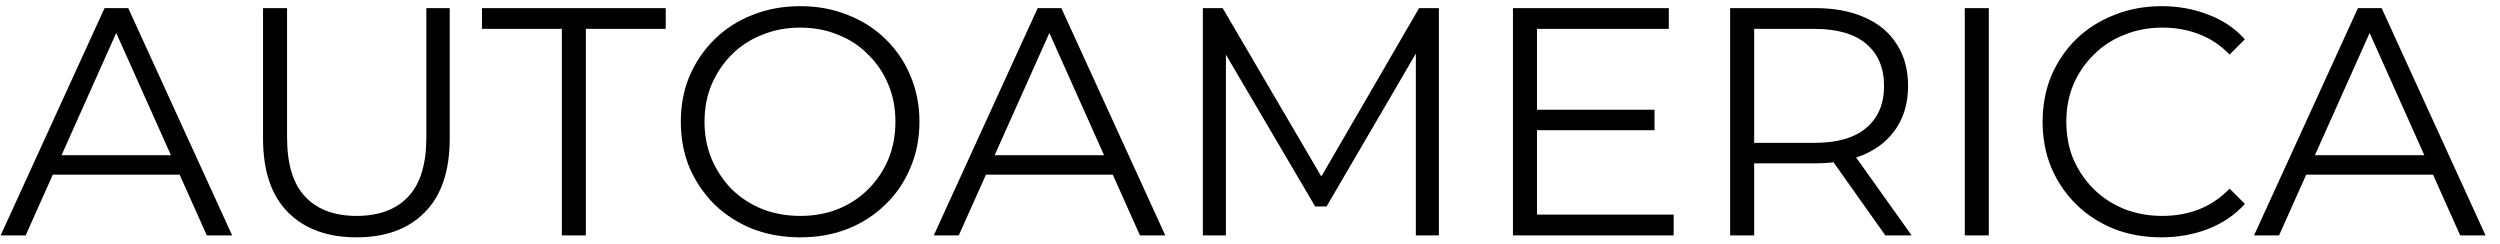 <svg width="154" height="15" viewBox="0 0 154 15" fill="none" xmlns="http://www.w3.org/2000/svg">
<path d="M0.04 14.5L6.44 0.5H7.9L14.3 14.5H12.74L6.86 1.36H7.46L1.58 14.5H0.04ZM2.56 10.76L3 9.56H11.14L11.58 10.76H2.56ZM21.963 14.62C20.176 14.62 18.77 14.107 17.743 13.08C16.716 12.053 16.203 10.533 16.203 8.52V0.5H17.683V8.46C17.683 10.113 18.056 11.333 18.803 12.12C19.55 12.907 20.603 13.3 21.963 13.3C23.336 13.3 24.396 12.907 25.143 12.12C25.89 11.333 26.263 10.113 26.263 8.46V0.5H27.703V8.52C27.703 10.533 27.19 12.053 26.163 13.08C25.15 14.107 23.75 14.62 21.963 14.62ZM34.609 14.5V1.78H29.689V0.5H41.009V1.78H36.089V14.5H34.609ZM49.298 14.62C48.245 14.62 47.265 14.447 46.358 14.1C45.465 13.74 44.685 13.24 44.018 12.6C43.365 11.947 42.852 11.193 42.478 10.34C42.118 9.473 41.938 8.527 41.938 7.5C41.938 6.473 42.118 5.533 42.478 4.68C42.852 3.813 43.365 3.06 44.018 2.42C44.685 1.767 45.465 1.267 46.358 0.92C47.252 0.56 48.232 0.38 49.298 0.38C50.352 0.38 51.325 0.56 52.218 0.92C53.112 1.267 53.885 1.76 54.538 2.4C55.205 3.04 55.718 3.793 56.078 4.66C56.452 5.527 56.638 6.473 56.638 7.5C56.638 8.527 56.452 9.473 56.078 10.34C55.718 11.207 55.205 11.96 54.538 12.6C53.885 13.24 53.112 13.74 52.218 14.1C51.325 14.447 50.352 14.62 49.298 14.62ZM49.298 13.3C50.138 13.3 50.912 13.16 51.618 12.88C52.338 12.587 52.958 12.18 53.478 11.66C54.012 11.127 54.425 10.513 54.718 9.82C55.012 9.113 55.158 8.34 55.158 7.5C55.158 6.66 55.012 5.893 54.718 5.2C54.425 4.493 54.012 3.88 53.478 3.36C52.958 2.827 52.338 2.42 51.618 2.14C50.912 1.847 50.138 1.7 49.298 1.7C48.458 1.7 47.678 1.847 46.958 2.14C46.238 2.42 45.612 2.827 45.078 3.36C44.558 3.88 44.145 4.493 43.838 5.2C43.545 5.893 43.398 6.66 43.398 7.5C43.398 8.327 43.545 9.093 43.838 9.8C44.145 10.507 44.558 11.127 45.078 11.66C45.612 12.18 46.238 12.587 46.958 12.88C47.678 13.16 48.458 13.3 49.298 13.3ZM57.52 14.5L63.92 0.5H65.38L71.781 14.5H70.221L64.341 1.36H64.941L59.06 14.5H57.52ZM60.041 10.76L60.48 9.56H68.621L69.061 10.76H60.041ZM74.096 14.5V0.5H75.316L81.716 11.42H81.076L87.416 0.5H88.636V14.5H87.216V2.72H87.556L81.716 12.72H81.016L75.136 2.72H75.516V14.5H74.096ZM94.518 6.76H101.918V8.02H94.518V6.76ZM94.678 13.22H103.098V14.5H93.198V0.5H102.798V1.78H94.678V13.22ZM106.577 14.5V0.5H111.817C113.004 0.5 114.024 0.693 114.877 1.08C115.73 1.453 116.384 2 116.837 2.72C117.304 3.427 117.537 4.287 117.537 5.3C117.537 6.287 117.304 7.14 116.837 7.86C116.384 8.567 115.73 9.113 114.877 9.5C114.024 9.873 113.004 10.06 111.817 10.06H107.397L108.057 9.38V14.5H106.577ZM116.137 14.5L112.537 9.42H114.137L117.757 14.5H116.137ZM108.057 9.5L107.397 8.8H111.777C113.177 8.8 114.237 8.493 114.957 7.88C115.69 7.267 116.057 6.407 116.057 5.3C116.057 4.18 115.69 3.313 114.957 2.7C114.237 2.087 113.177 1.78 111.777 1.78H107.397L108.057 1.08V9.5ZM121.03 14.5V0.5H122.51V14.5H121.03ZM133.145 14.62C132.092 14.62 131.118 14.447 130.225 14.1C129.332 13.74 128.558 13.24 127.905 12.6C127.252 11.96 126.738 11.207 126.365 10.34C126.005 9.473 125.825 8.527 125.825 7.5C125.825 6.473 126.005 5.527 126.365 4.66C126.738 3.793 127.252 3.04 127.905 2.4C128.572 1.76 129.352 1.267 130.245 0.92C131.138 0.56 132.112 0.38 133.165 0.38C134.178 0.38 135.132 0.553 136.025 0.9C136.918 1.233 137.672 1.74 138.285 2.42L137.345 3.36C136.772 2.773 136.138 2.353 135.445 2.1C134.752 1.833 134.005 1.7 133.205 1.7C132.365 1.7 131.585 1.847 130.865 2.14C130.145 2.42 129.518 2.827 128.985 3.36C128.452 3.88 128.032 4.493 127.725 5.2C127.432 5.893 127.285 6.66 127.285 7.5C127.285 8.34 127.432 9.113 127.725 9.82C128.032 10.513 128.452 11.127 128.985 11.66C129.518 12.18 130.145 12.587 130.865 12.88C131.585 13.16 132.365 13.3 133.205 13.3C134.005 13.3 134.752 13.167 135.445 12.9C136.138 12.633 136.772 12.207 137.345 11.62L138.285 12.56C137.672 13.24 136.918 13.753 136.025 14.1C135.132 14.447 134.172 14.62 133.145 14.62ZM138.849 14.5L145.249 0.5H146.709L153.109 14.5H151.549L145.669 1.36H146.269L140.389 14.5H138.849ZM141.369 10.76L141.809 9.56H149.949L150.389 10.76H141.369Z" fill="black"/>
</svg>
